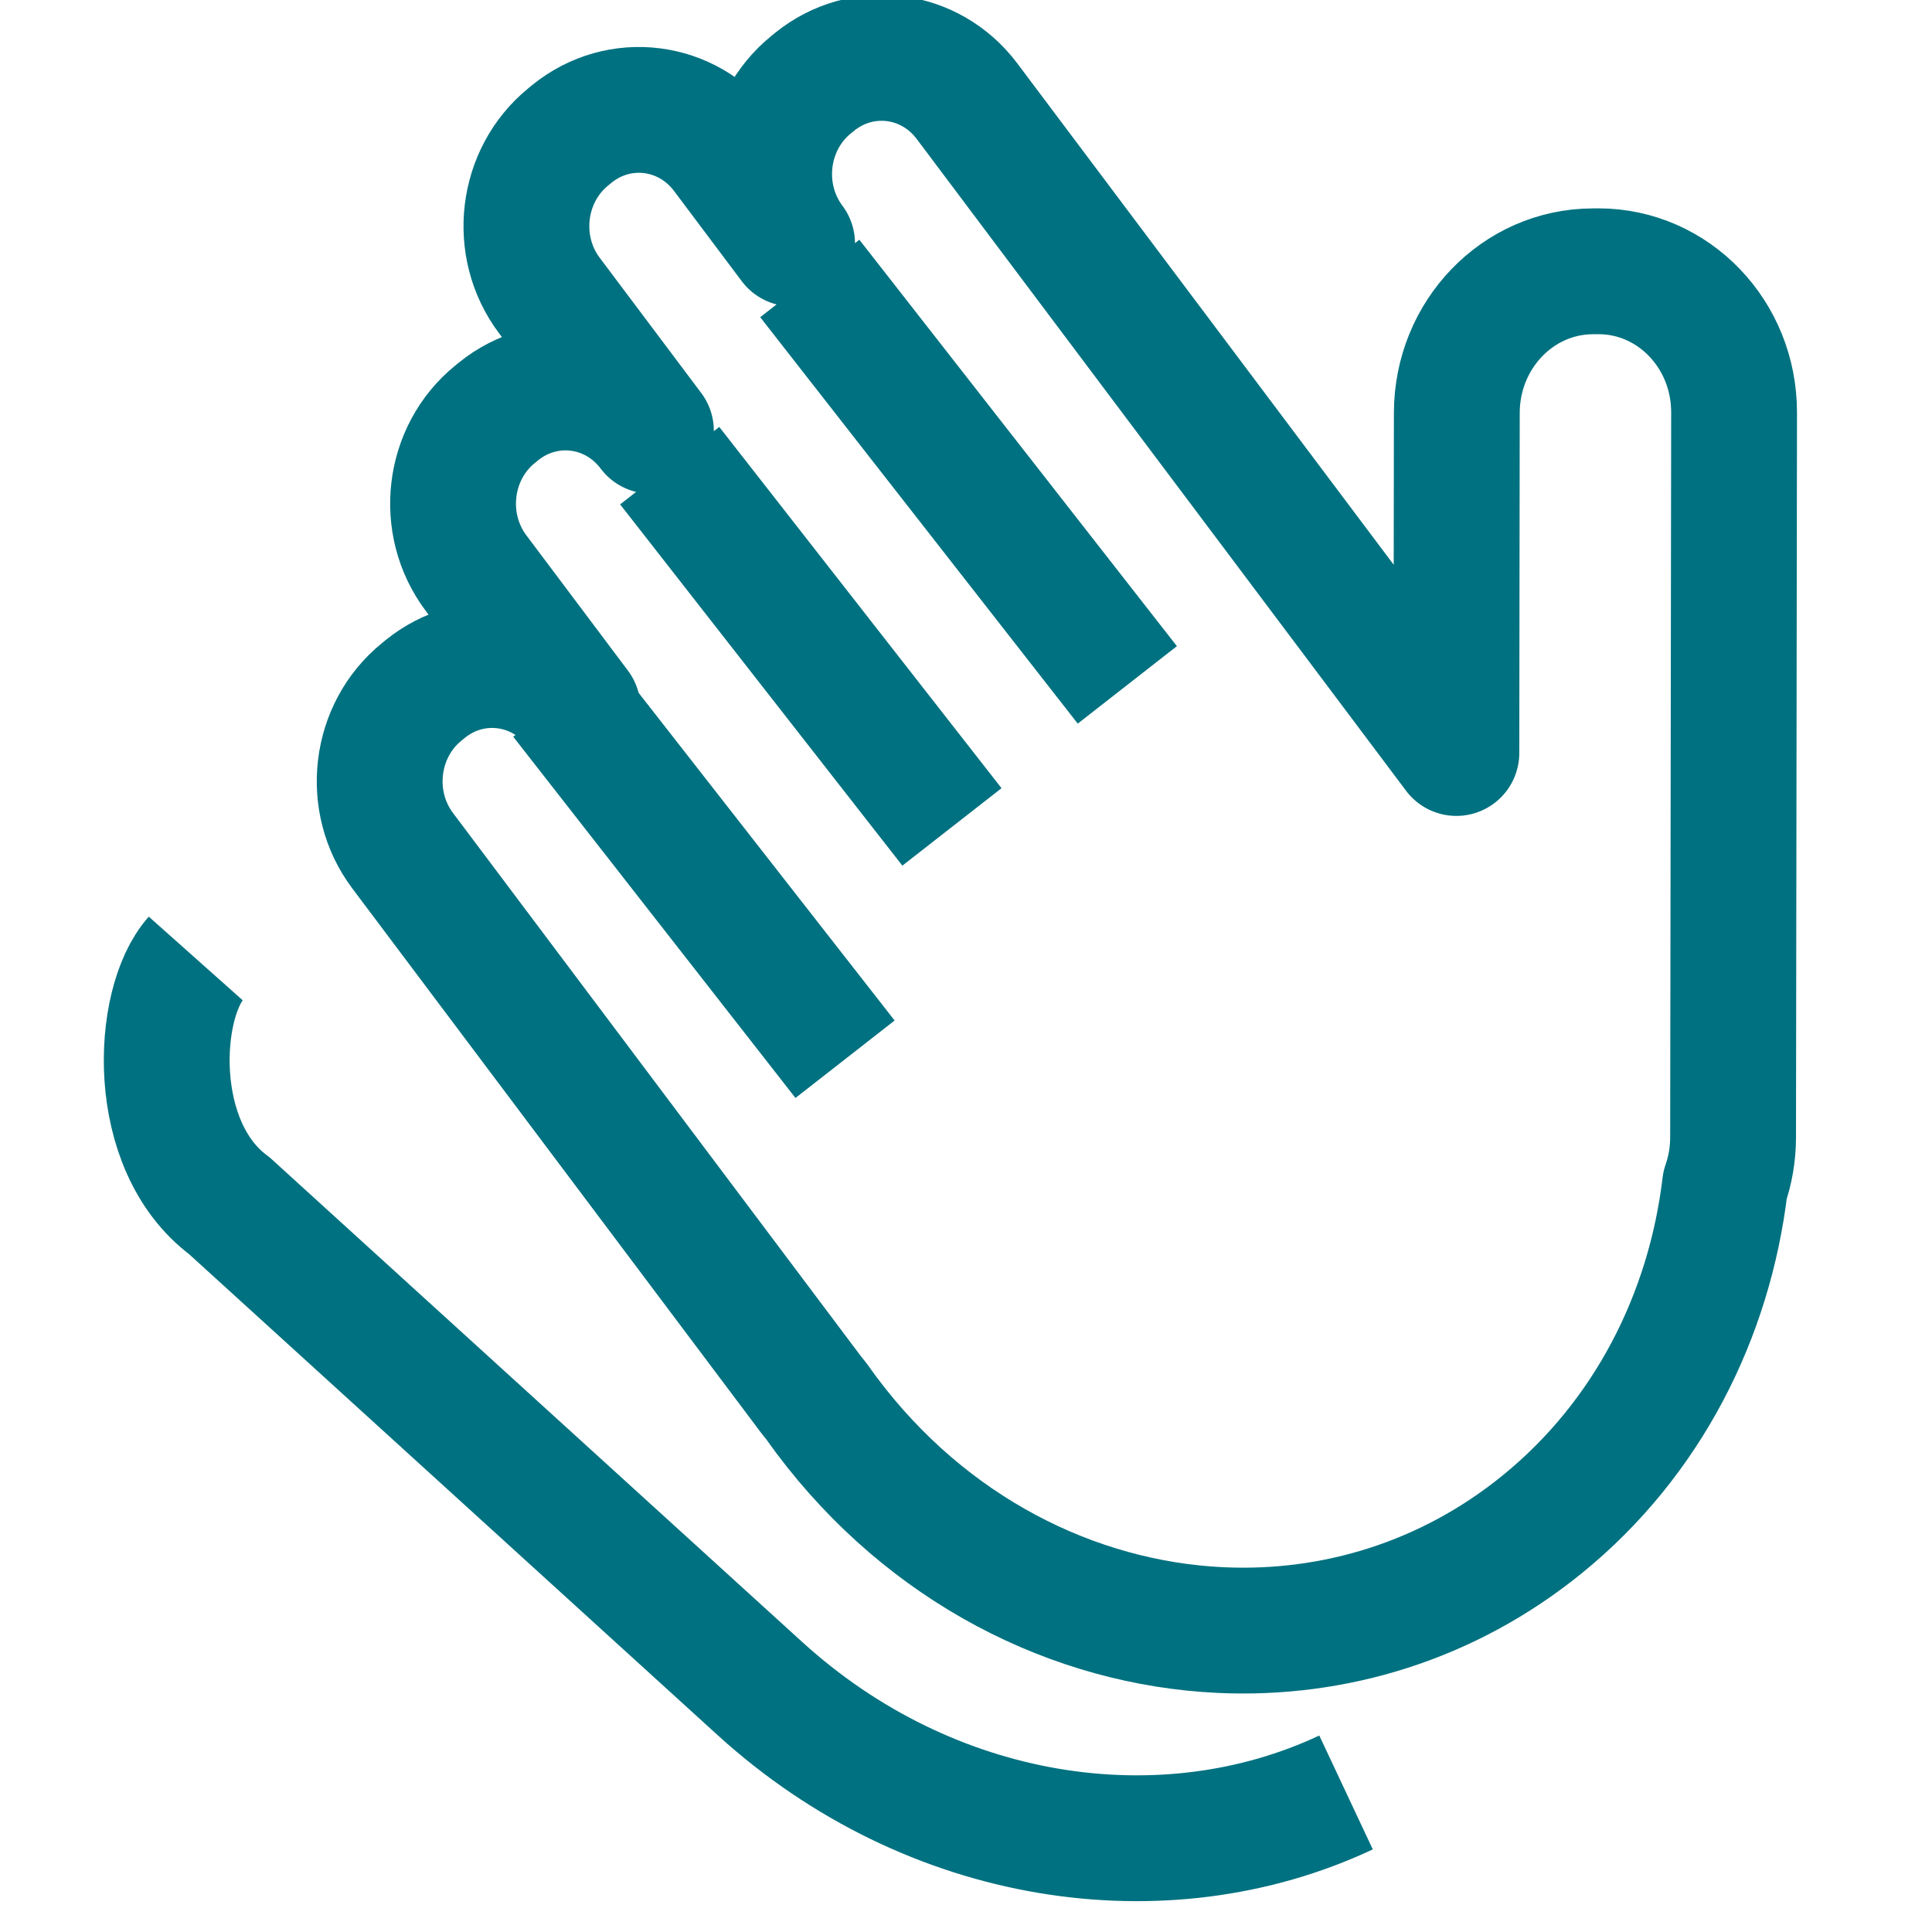 <?xml version="1.0" encoding="UTF-8"?>
<svg width="24px" height="24px" viewBox="0 0 24 24" version="1.1" xmlns="http://www.w3.org/2000/svg"
>
    <!-- Generator: Sketch 54.1 (76490) - https://sketchapp.com -->
    <title>_icon/clap/r/quarternary</title>
    <desc>Created with Sketch.</desc>
    <g id="_icon/clap/r/quarternary" stroke="none" stroke-width="1" fill="none" fill-rule="evenodd"
       strokeLinecap="round">
        <g id="Group" transform="translate(1, 0.5)" stroke="#007180" stroke-width="1.563">
            <path d="M10.919,25.693 C8.502,25.053 6.554,22.863 6.171,20.024 C6.164,19.972 5.766,17.028 4.977,11.192 C4.686,9.978 5.894,8.68 6.632,8.572"
                  id="Combined-Shape-Copy" stroke-linejoin="round"
                  transform="translate(7.926, 17.133) rotate(-40) translate(-7.926, -17.133) "></path>
            <path d="M18.45,18.221 C17.311,19.215 15.913,19.689 14.507,19.674 C12.674,19.654 10.828,18.802 9.522,17.184 C9.474,17.124 9.427,17.064 9.381,17.003 C9.358,16.978 9.336,16.953 9.314,16.926 L4.009,10.352 C3.53,9.758 3.605,8.872 4.176,8.374 L4.218,8.337 C4.789,7.838 5.641,7.916 6.12,8.51 L4.8,6.874 C4.321,6.28 4.395,5.394 4.966,4.896 L5.008,4.859 C5.58,4.361 6.431,4.438 6.91,5.032 L5.59,3.396 C5.111,2.802 5.186,1.917 5.757,1.418 L5.799,1.381 C6.37,0.883 7.222,0.96 7.701,1.554 L8.581,2.645 C8.102,2.051 8.176,1.166 8.747,0.667 L8.789,0.63 C9.361,0.132 10.212,0.209 10.691,0.803 L17.049,8.683 L16.907,4.459 C16.875,3.49 17.603,2.678 18.535,2.644 L18.603,2.641 C19.535,2.608 20.316,3.365 20.349,4.334 L20.651,13.335 C20.658,13.543 20.63,13.744 20.572,13.931 C20.435,15.561 19.721,17.112 18.45,18.221 Z"
                  id="Combined-Shape" stroke-linejoin="round"
                  transform="translate(12.173, 9.988) rotate(2) translate(-12.173, -9.988) "></path>
            <path d="M7.744,7.567 L7.744,13.262" id="Line"
                  transform="translate(7.744, 10.414) rotate(-38) translate(-7.744, -10.414) "></path>
            <path d="M9.072,4.681 L9.072,10.376" id="Line-Copy"
                  transform="translate(9.072, 7.528) rotate(-38) translate(-9.072, -7.528) "></path>
            <path d="M11.032,2.28 L11.032,8.687" id="Line-Copy-2"
                  transform="translate(11.032, 5.484) rotate(-38) translate(-11.032, -5.484) "></path>
        </g>
    </g>
</svg>